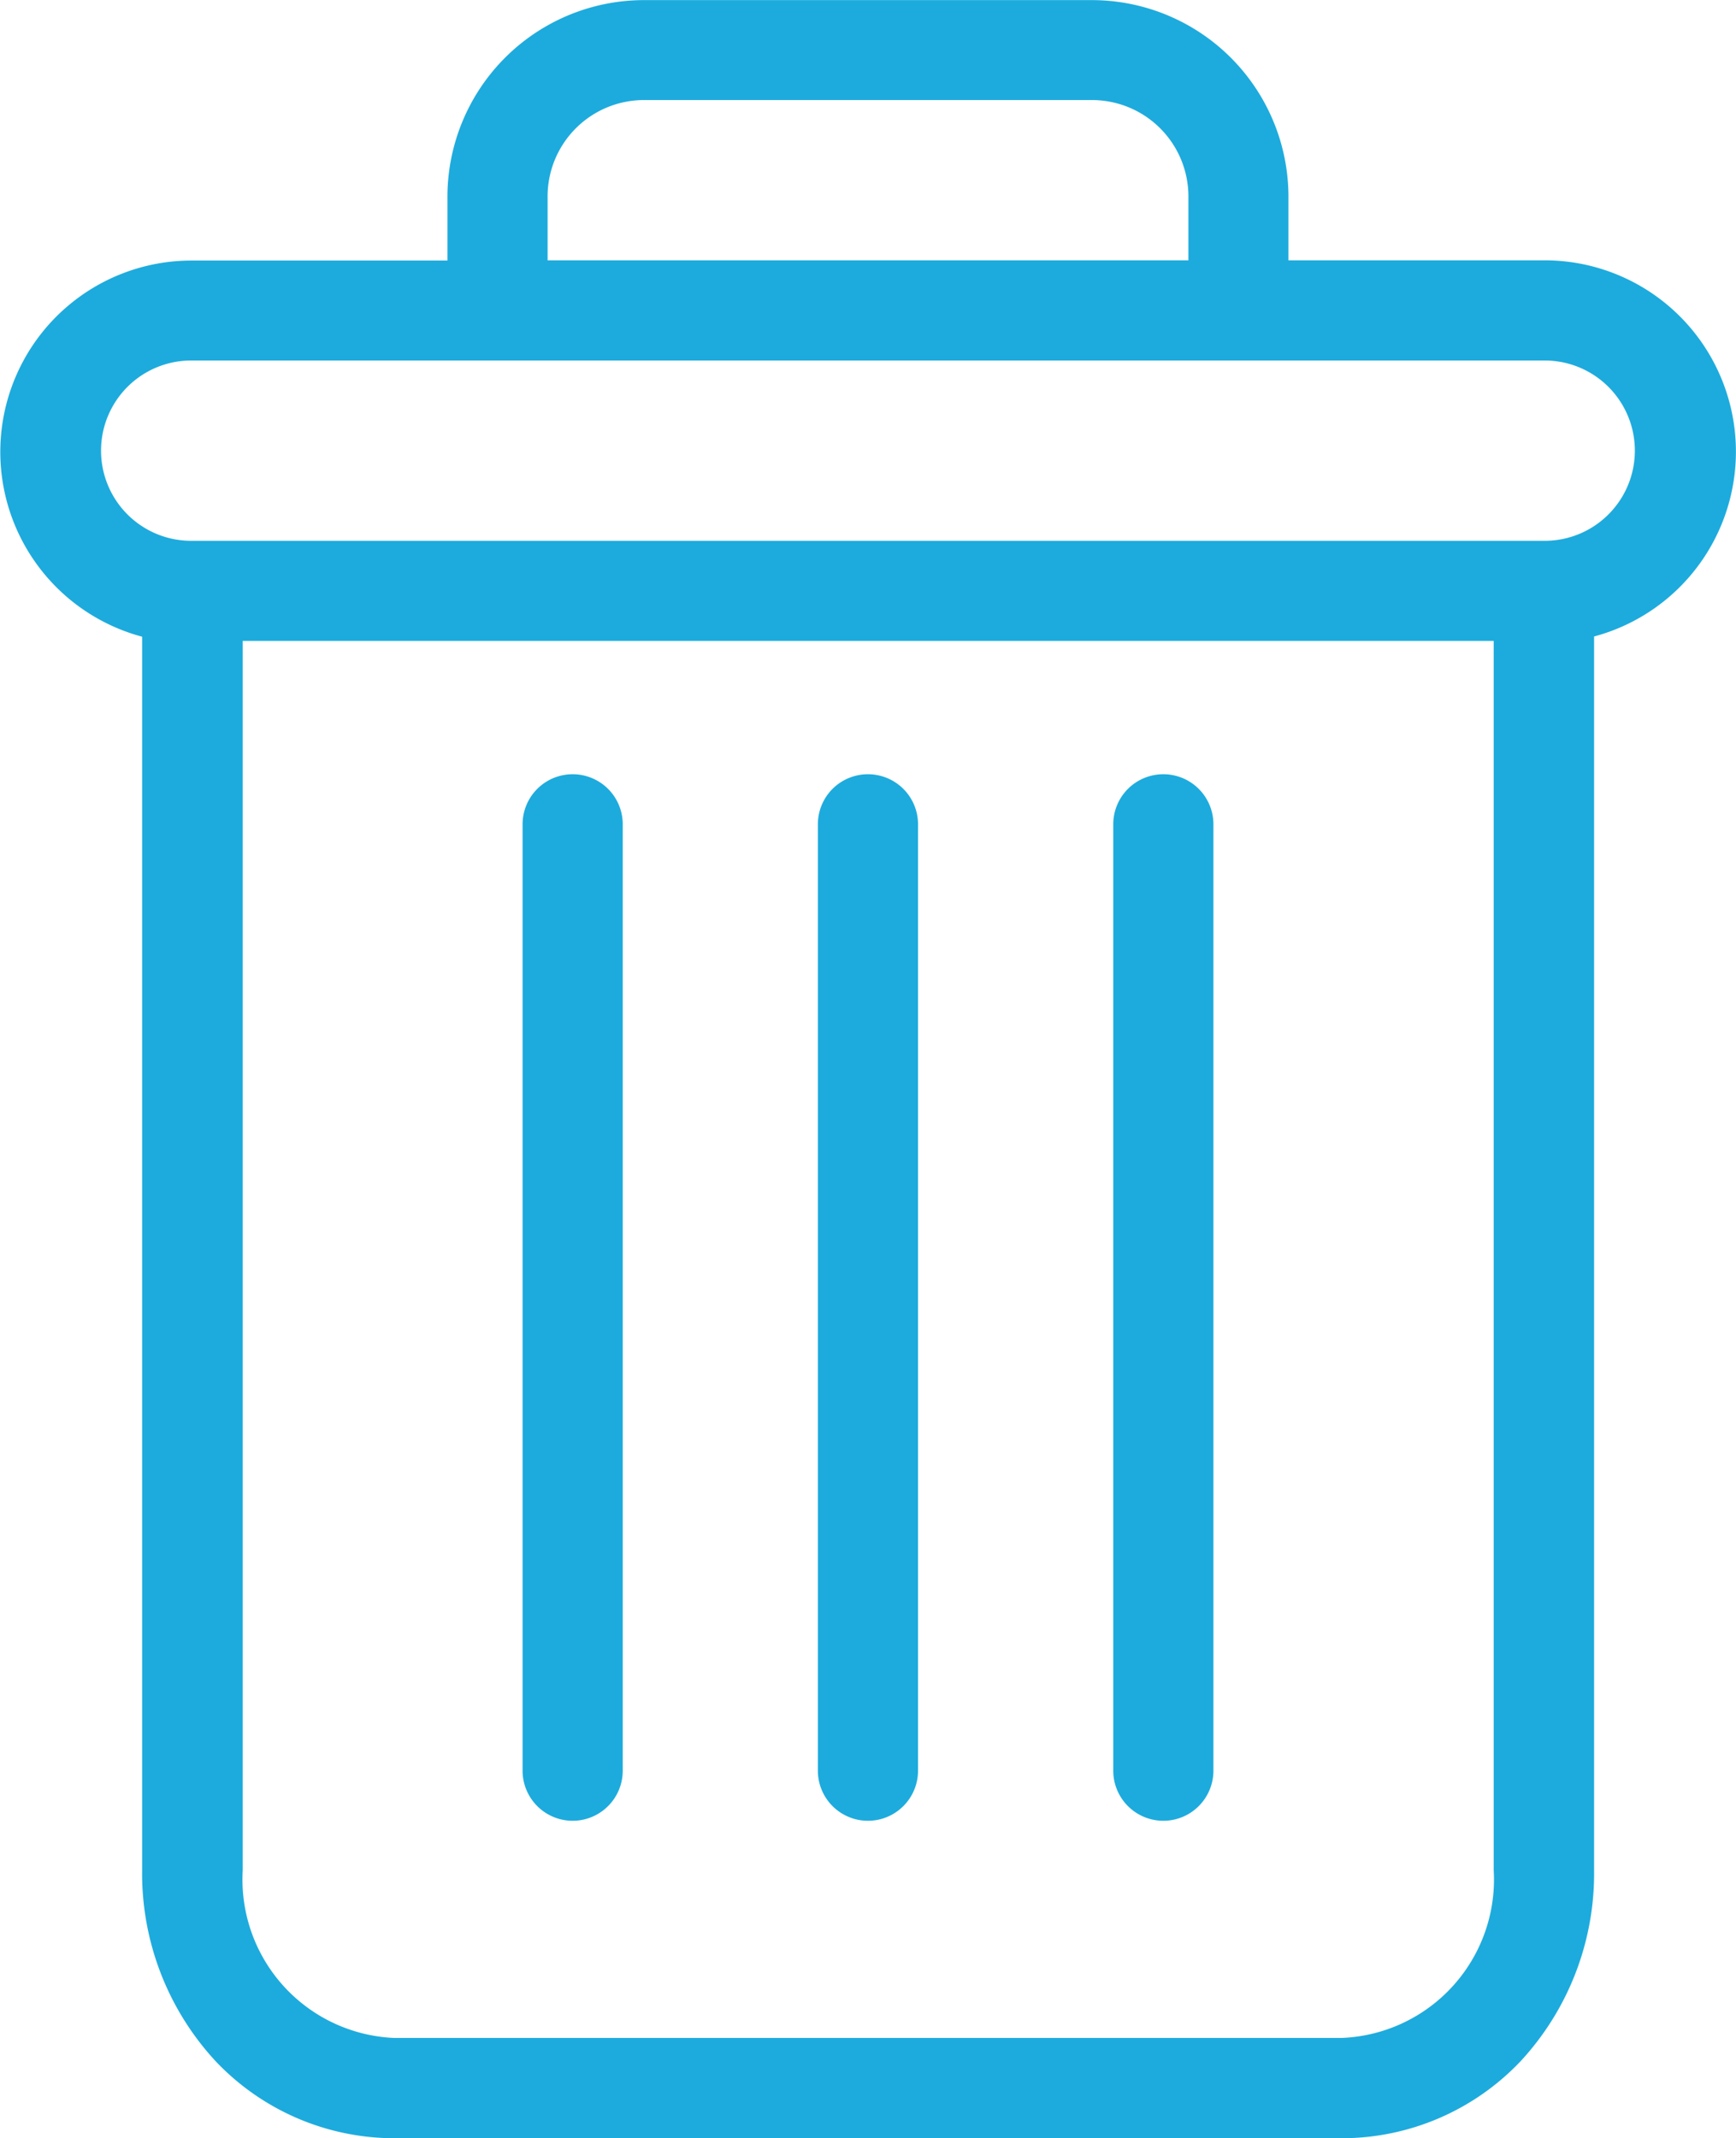 <svg xmlns="http://www.w3.org/2000/svg" width="15.756" height="19.4" viewBox="0 0 15.756 19.4"><defs><style>.a{fill:#1dabdd;}</style></defs><g transform="translate(0.003 0.001)"><path class="a" d="M222.852,154.7a.454.454,0,0,0-.454.454v8.587a.454.454,0,0,0,.909,0v-8.587A.454.454,0,0,0,222.852,154.7Zm0,0" transform="translate(-212.297 -147.676)"/><path class="a" d="M104.852,154.7a.454.454,0,0,0-.454.454v8.587a.454.454,0,0,0,.909,0v-8.587A.454.454,0,0,0,104.852,154.7Zm0,0" transform="translate(-99.658 -147.676)"/><path class="a" d="M1.287,5.774V16.968A2.507,2.507,0,0,0,1.953,18.7a2.237,2.237,0,0,0,1.623.7h8.6a2.237,2.237,0,0,0,1.623-.7,2.507,2.507,0,0,0,.666-1.729V5.774a1.736,1.736,0,0,0-.445-3.413H11.691V1.793A1.785,1.785,0,0,0,9.892,0H5.858a1.785,1.785,0,0,0-1.8,1.795v.568H1.732a1.736,1.736,0,0,0-.445,3.413ZM12.173,18.49h-8.6A1.439,1.439,0,0,1,2.2,16.968V5.814H13.554V16.968a1.439,1.439,0,0,1-1.381,1.522ZM4.967,1.793A.875.875,0,0,1,5.858.907H9.892a.875.875,0,0,1,.891.886v.568H4.967ZM1.732,3.27H14.017a.818.818,0,0,1,0,1.636H1.732a.818.818,0,0,1,0-1.636Zm0,0" transform="translate(0)"/><path class="a" d="M163.852,154.7a.454.454,0,0,0-.454.454v8.587a.454.454,0,0,0,.909,0v-8.587A.454.454,0,0,0,163.852,154.7Zm0,0" transform="translate(-155.978 -147.676)"/></g></svg>